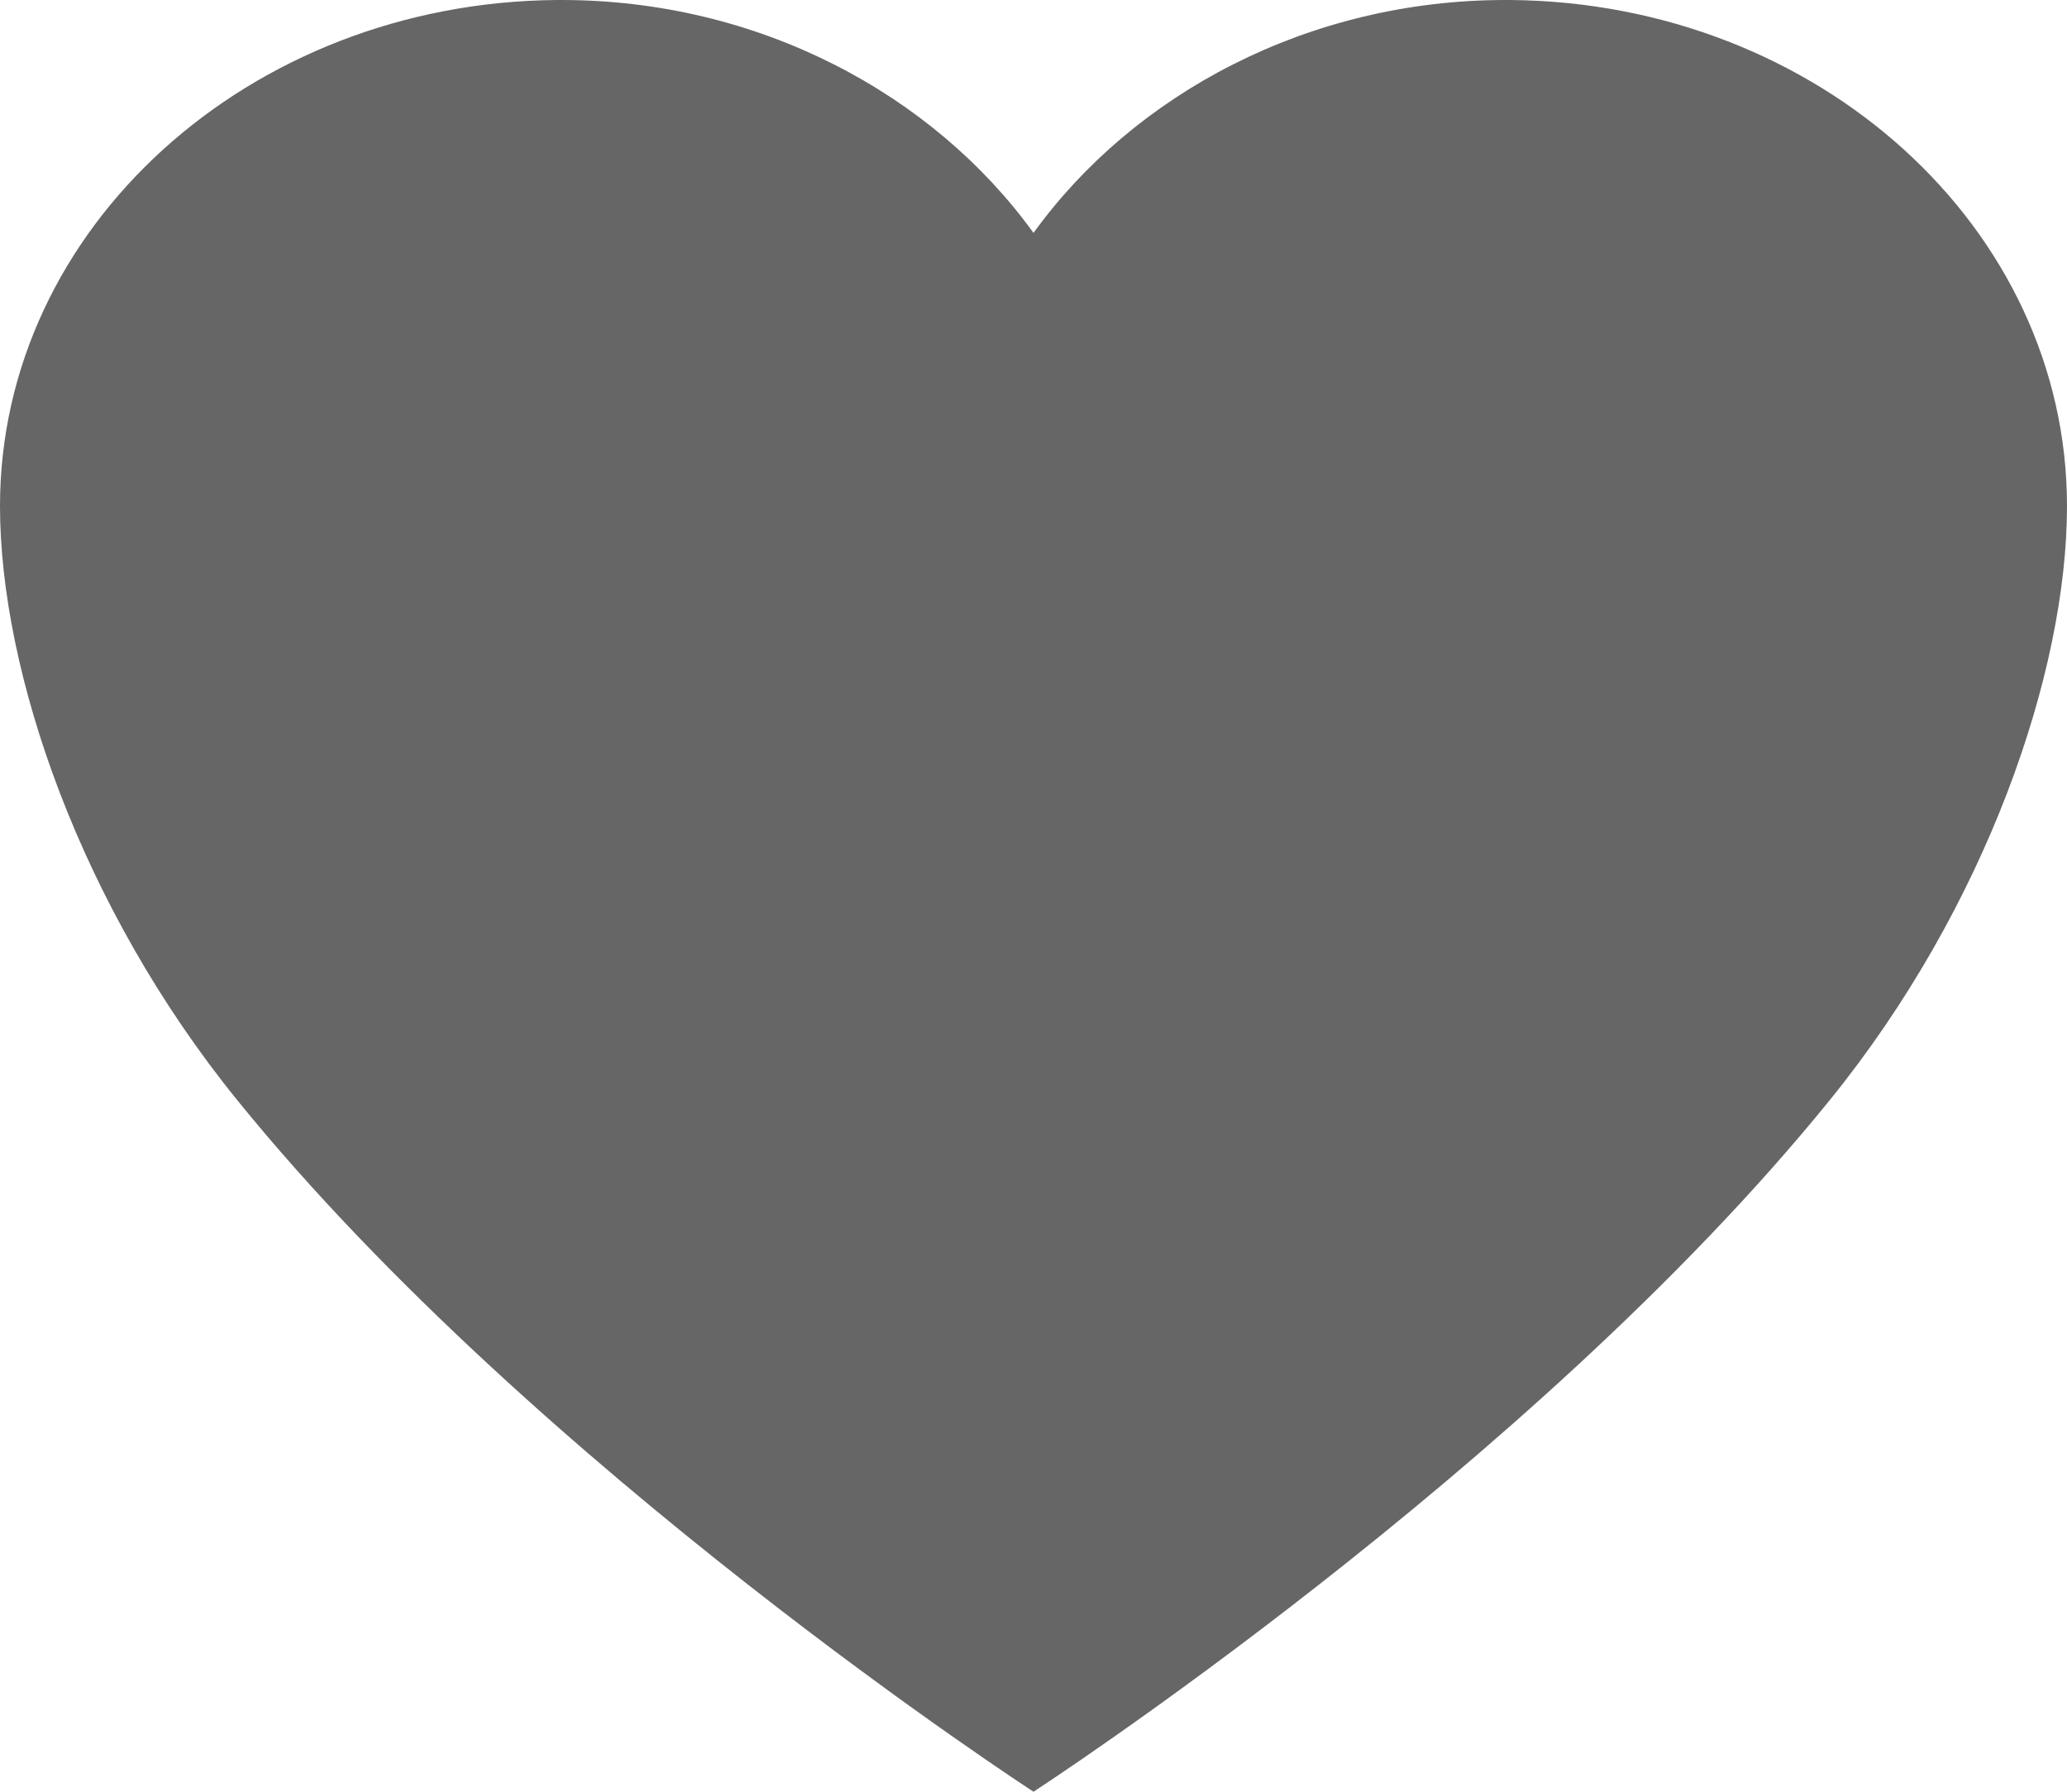 <svg width="15" height="13" viewBox="0 0 15 13" fill="none" xmlns="http://www.w3.org/2000/svg">
<path d="M10.961 0H10.925C9.494 0 8.228 0.682 7.5 1.69C6.772 0.682 5.506 0 4.075 0H4.038C1.806 0.019 0 1.654 0 3.672C0 4.875 0.584 6.581 1.724 7.985C3.894 10.66 7.5 13 7.5 13C7.5 13 11.106 10.66 13.276 7.985C14.416 6.581 15 4.875 15 3.672C15 1.654 13.194 0.019 10.961 0Z" fill="rgba(0, 0, 0, .6)"/>
</svg>
